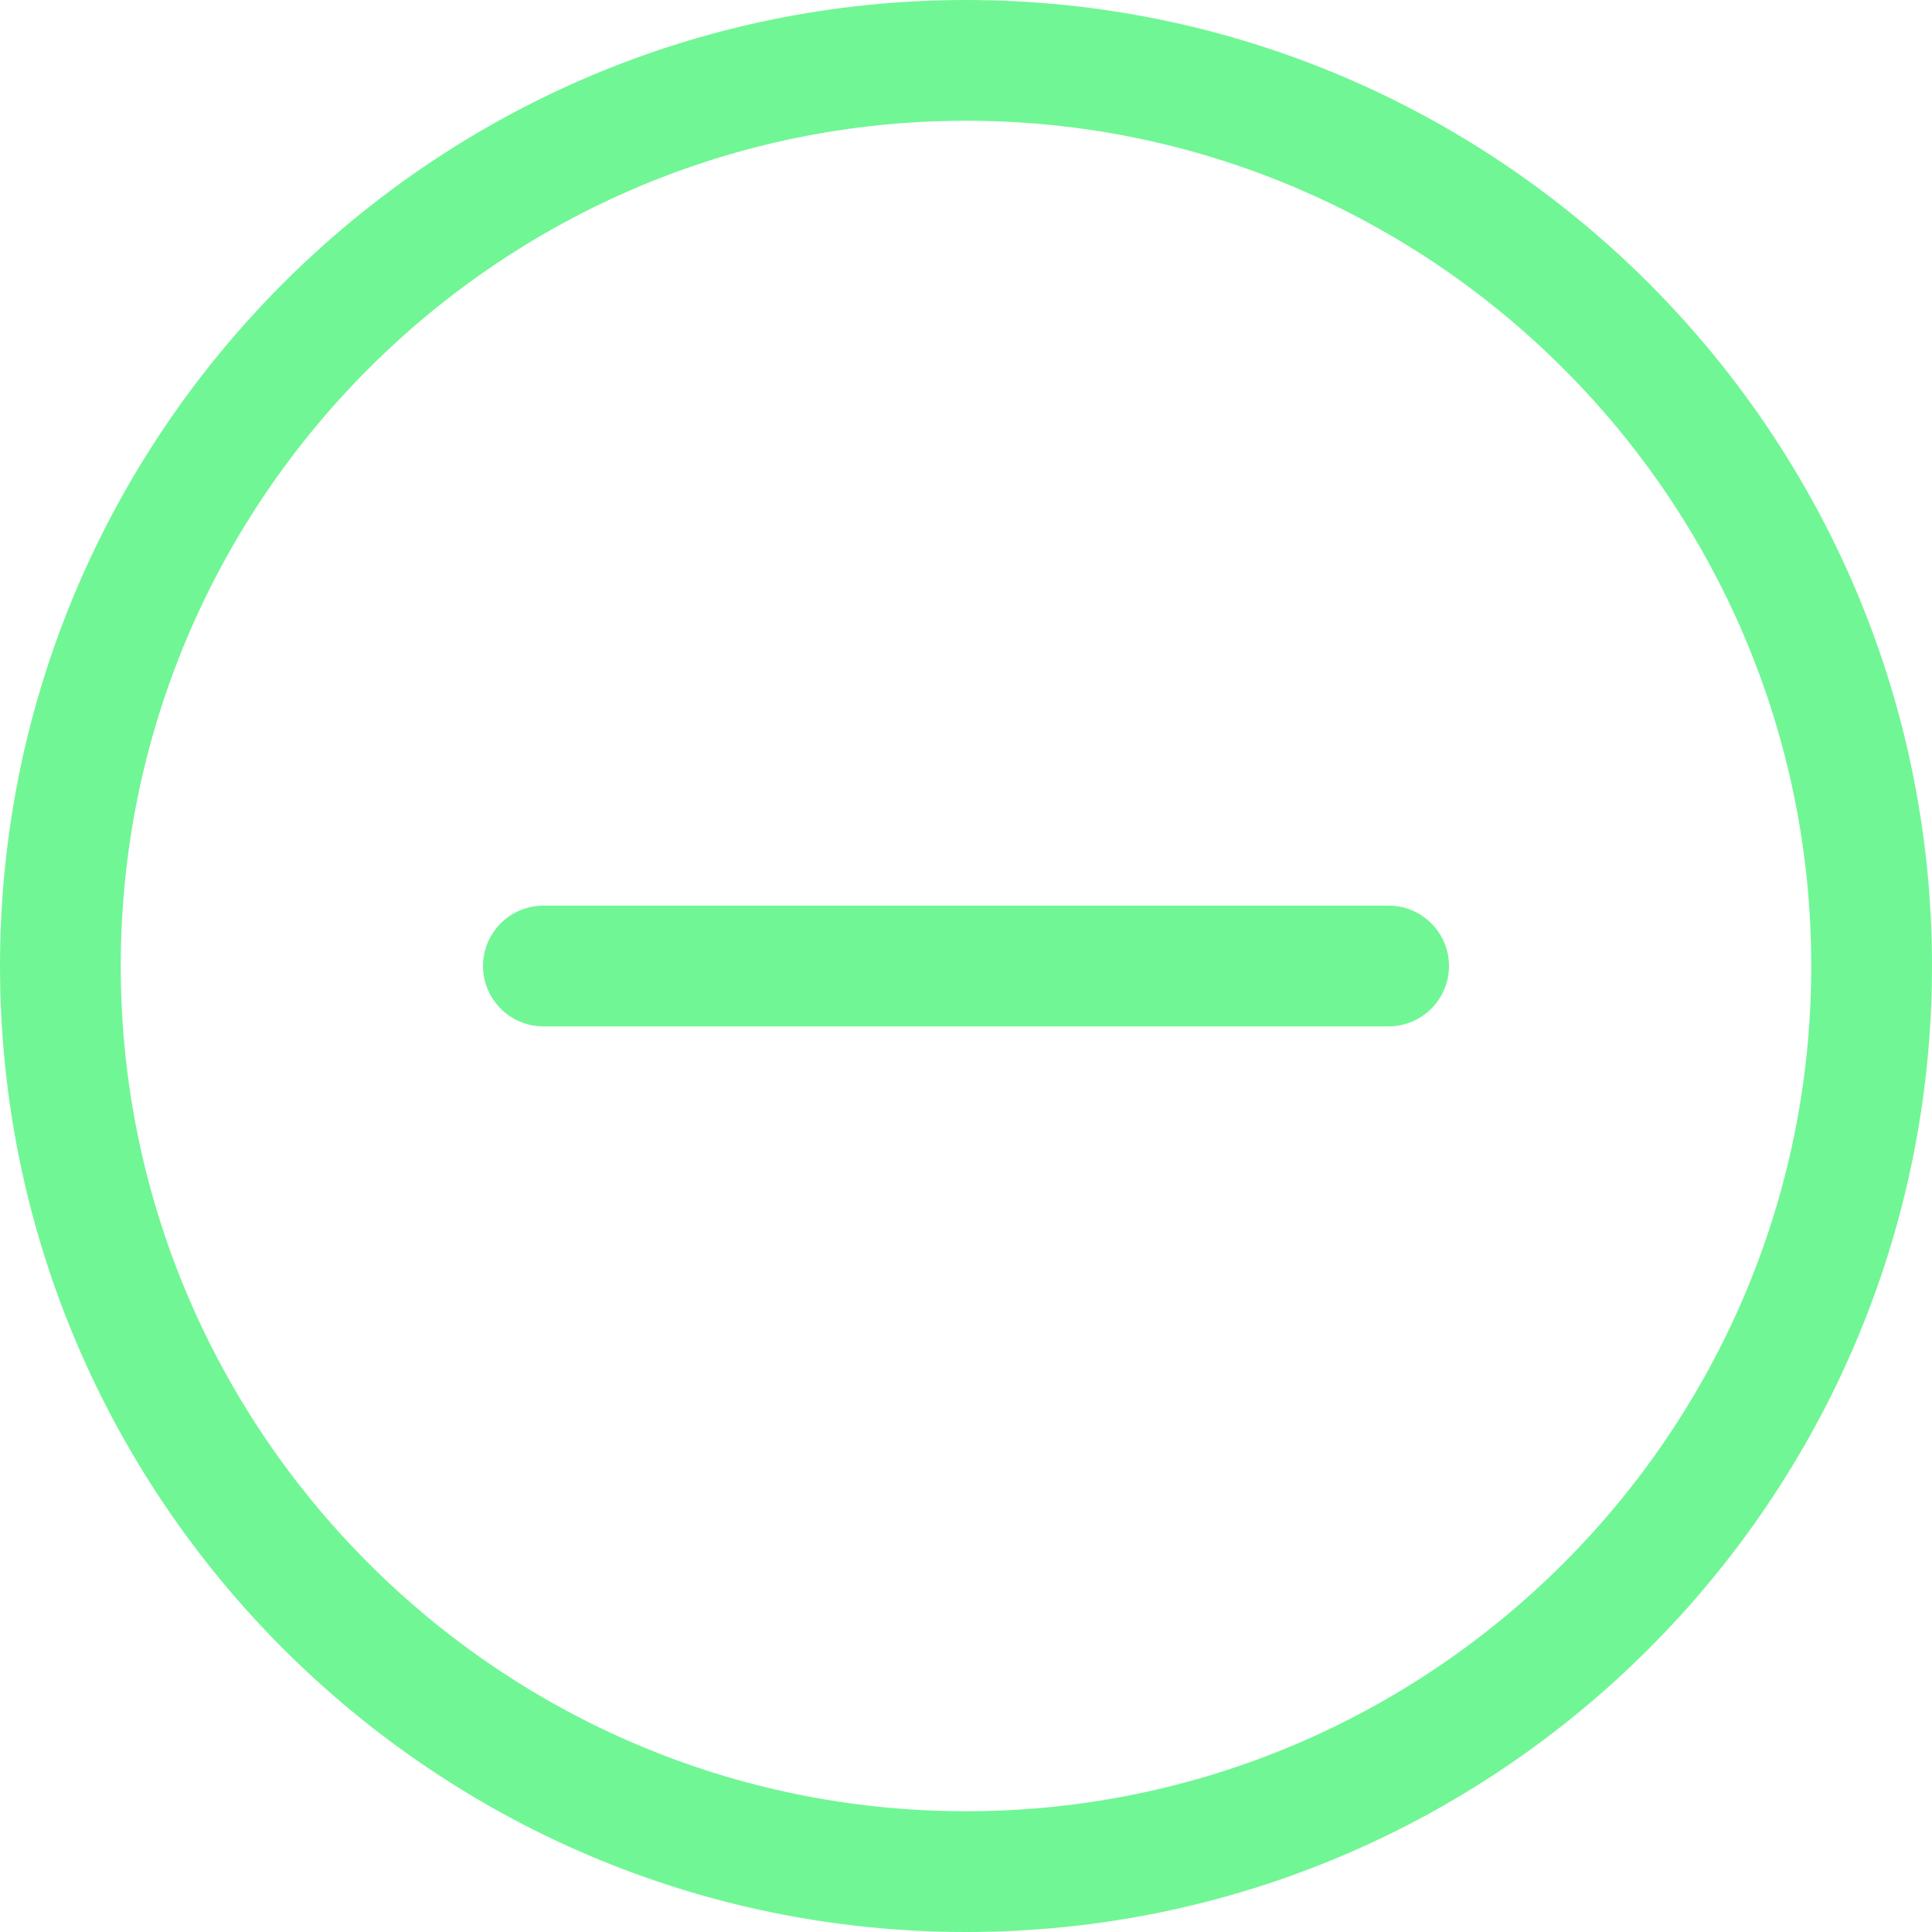 <?xml version="1.0" encoding="UTF-8"?>
<svg xmlns="http://www.w3.org/2000/svg" xmlns:xlink="http://www.w3.org/1999/xlink" width="32pt" height="32pt" viewBox="0 0 32 32" version="1.1">
<g id="surface1">
<path style=" stroke:none;fill-rule:nonzero;fill:#71F695;fill-opacity:1;" d="M 16 32 C 7.176 32 0 24.824 0 16 C 0 7.176 7.176 0 16 0 C 24.824 0 32 7.176 32 16 C 32 24.824 24.824 32 16 32 Z M 16 2 C 8.281 2 2 8.281 2 16 C 2 23.719 8.281 30 16 30 C 23.719 30 30 23.719 30 16 C 30 8.281 23.719 2 16 2 Z M 16 2 "/>
<path style=" stroke:none;fill-rule:nonzero;fill:#71F695;fill-opacity:1;" d="M 23 17 L 9 17 C 8.449 17 8 16.551 8 16 C 8 15.449 8.449 15 9 15 L 23 15 C 23.551 15 24 15.449 24 16 C 24 16.551 23.551 17 23 17 Z M 23 17 "/>
</g>
</svg>
